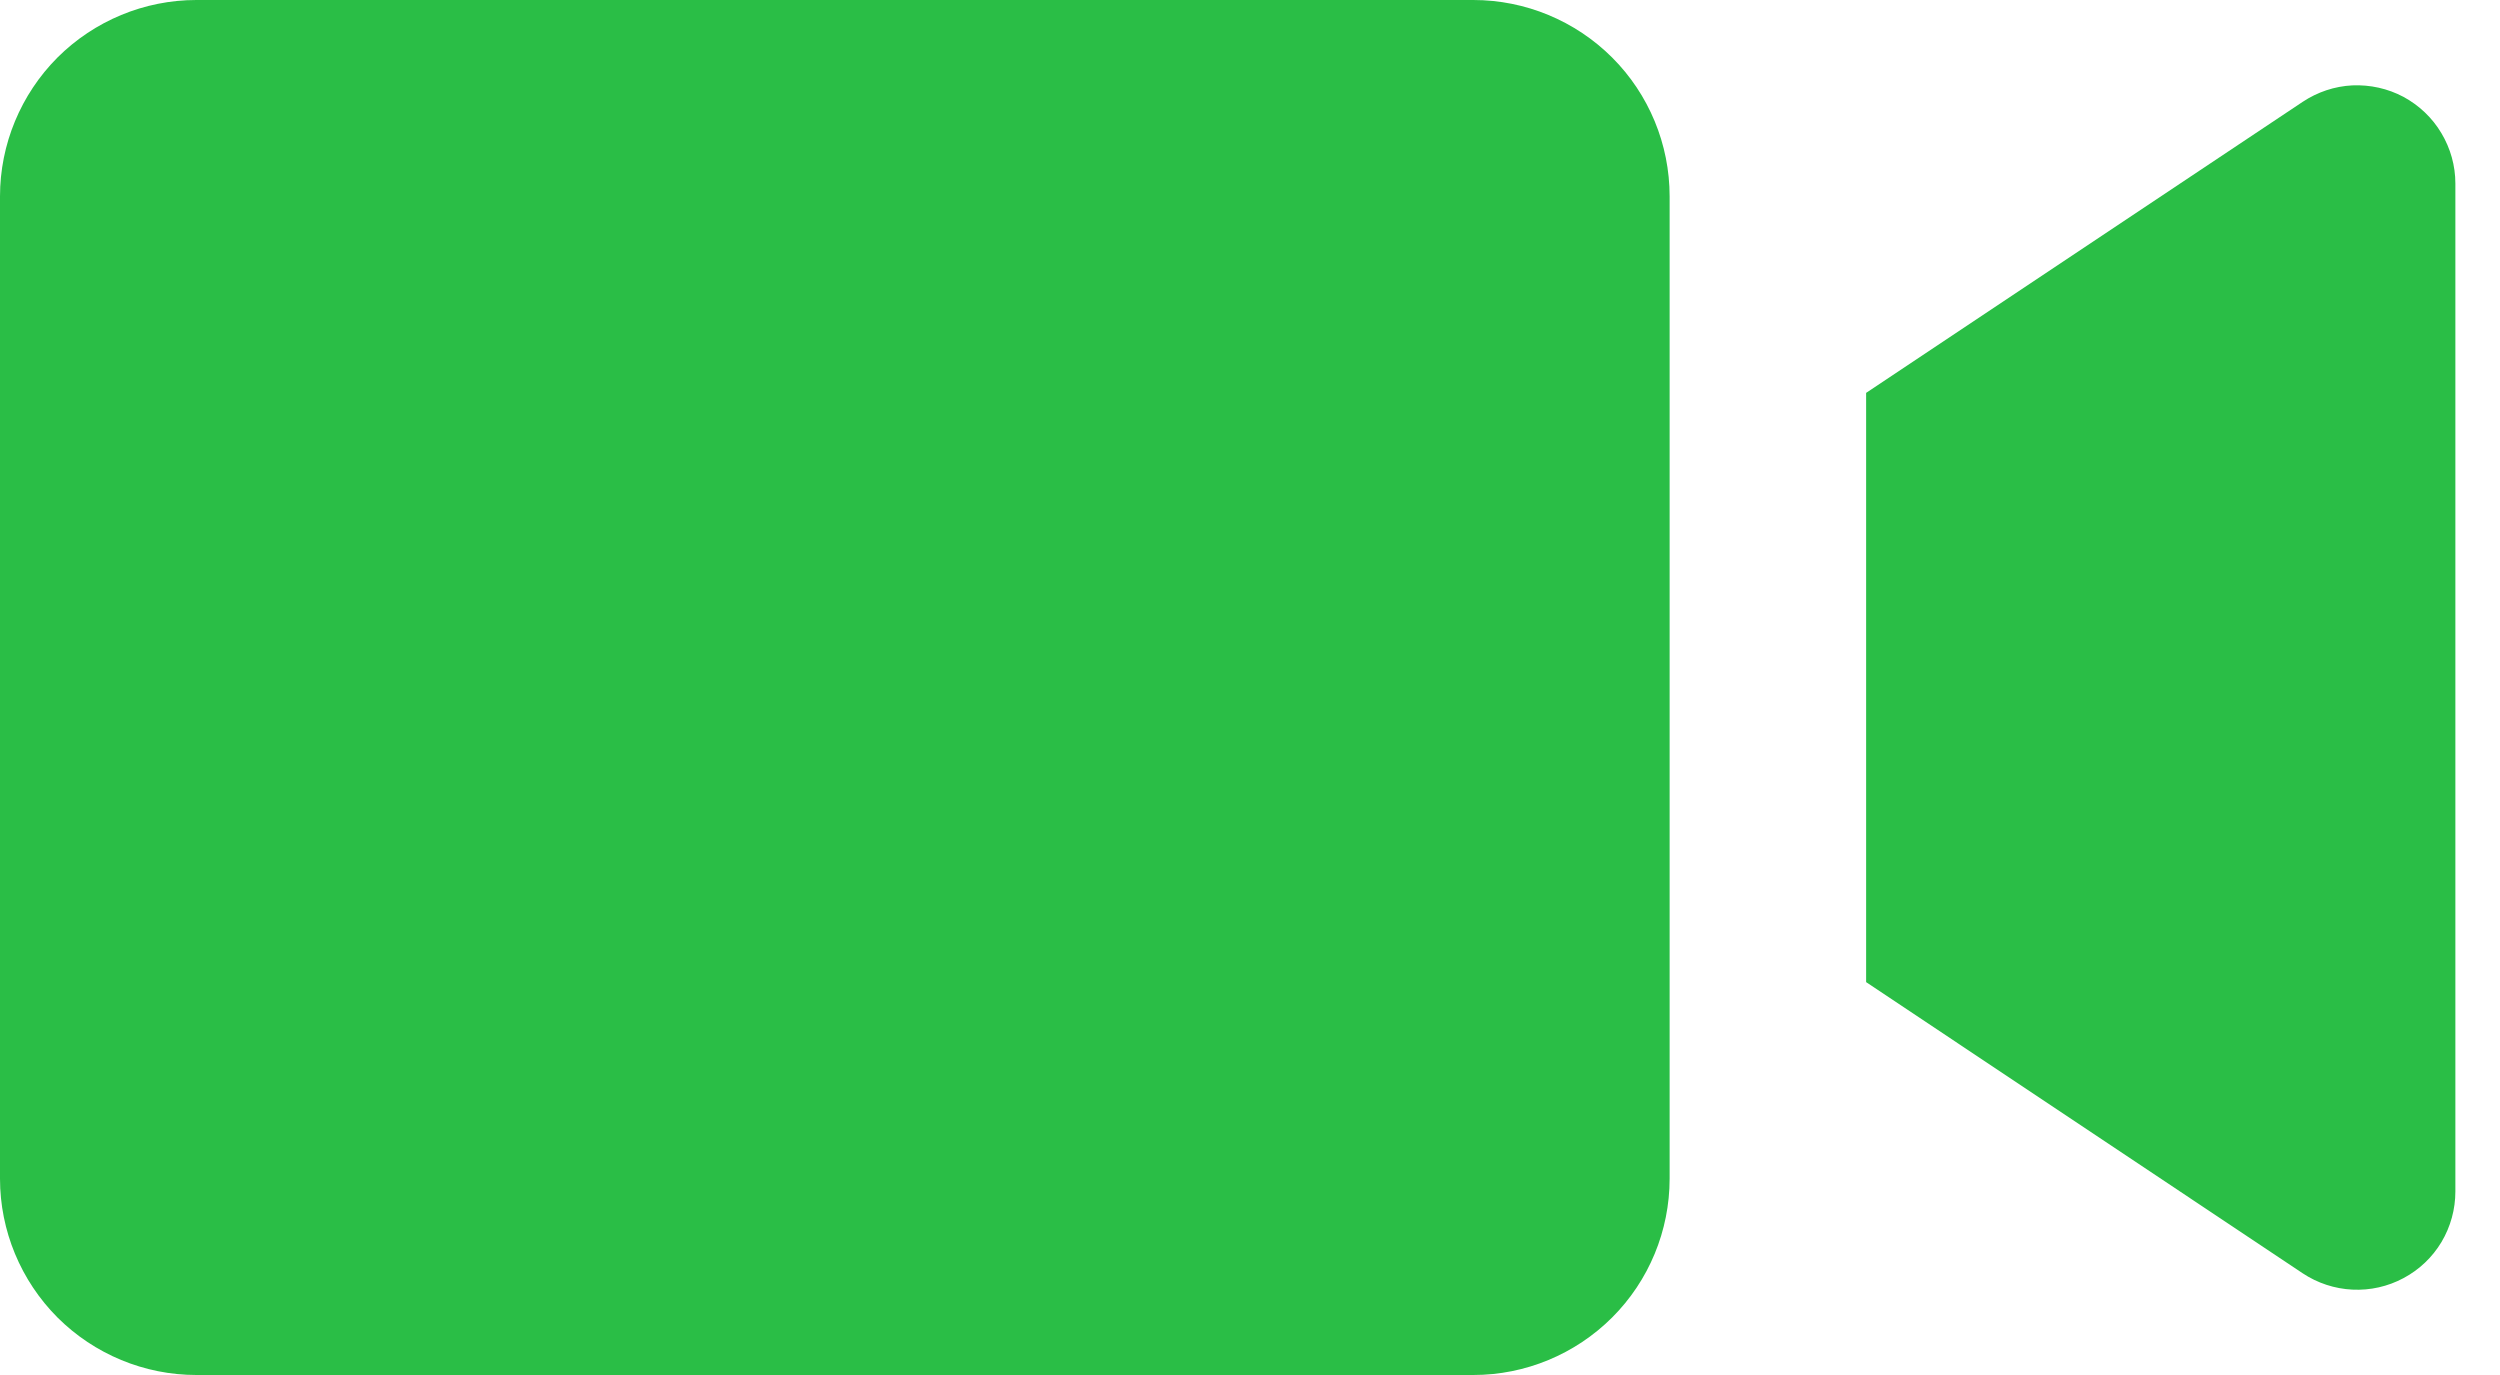 <svg width="20" height="11" viewBox="0 0 20 11" fill="none" xmlns="http://www.w3.org/2000/svg">
<g id="Incoming call">
<g id="Group 36048">
<path id="Vector" d="M11.786 11H1.571C1.155 11 0.755 10.834 0.46 10.54C0.166 10.245 0 9.845 0 9.429V1.571C0 1.155 0.166 0.755 0.46 0.46C0.755 0.166 1.155 0 1.571 0H11.786C12.203 0 12.602 0.166 12.897 0.46C13.192 0.755 13.357 1.155 13.357 1.571V9.429C13.357 9.845 13.192 10.245 12.897 10.54C12.602 10.834 12.203 11 11.786 11Z" fill="#2ABE46"/>
<path id="Vector_2" d="M14.929 3.143V7.857L18.421 10.186C18.54 10.265 18.677 10.31 18.819 10.317C18.962 10.324 19.103 10.292 19.228 10.225C19.354 10.158 19.459 10.058 19.532 9.936C19.605 9.813 19.643 9.674 19.643 9.531V1.468C19.643 1.326 19.604 1.187 19.531 1.065C19.458 0.942 19.353 0.843 19.228 0.775C19.102 0.708 18.961 0.677 18.819 0.683C18.677 0.69 18.54 0.736 18.421 0.815L14.929 3.143Z" fill="#2ABE46"/>
</g>
</g>
</svg>
